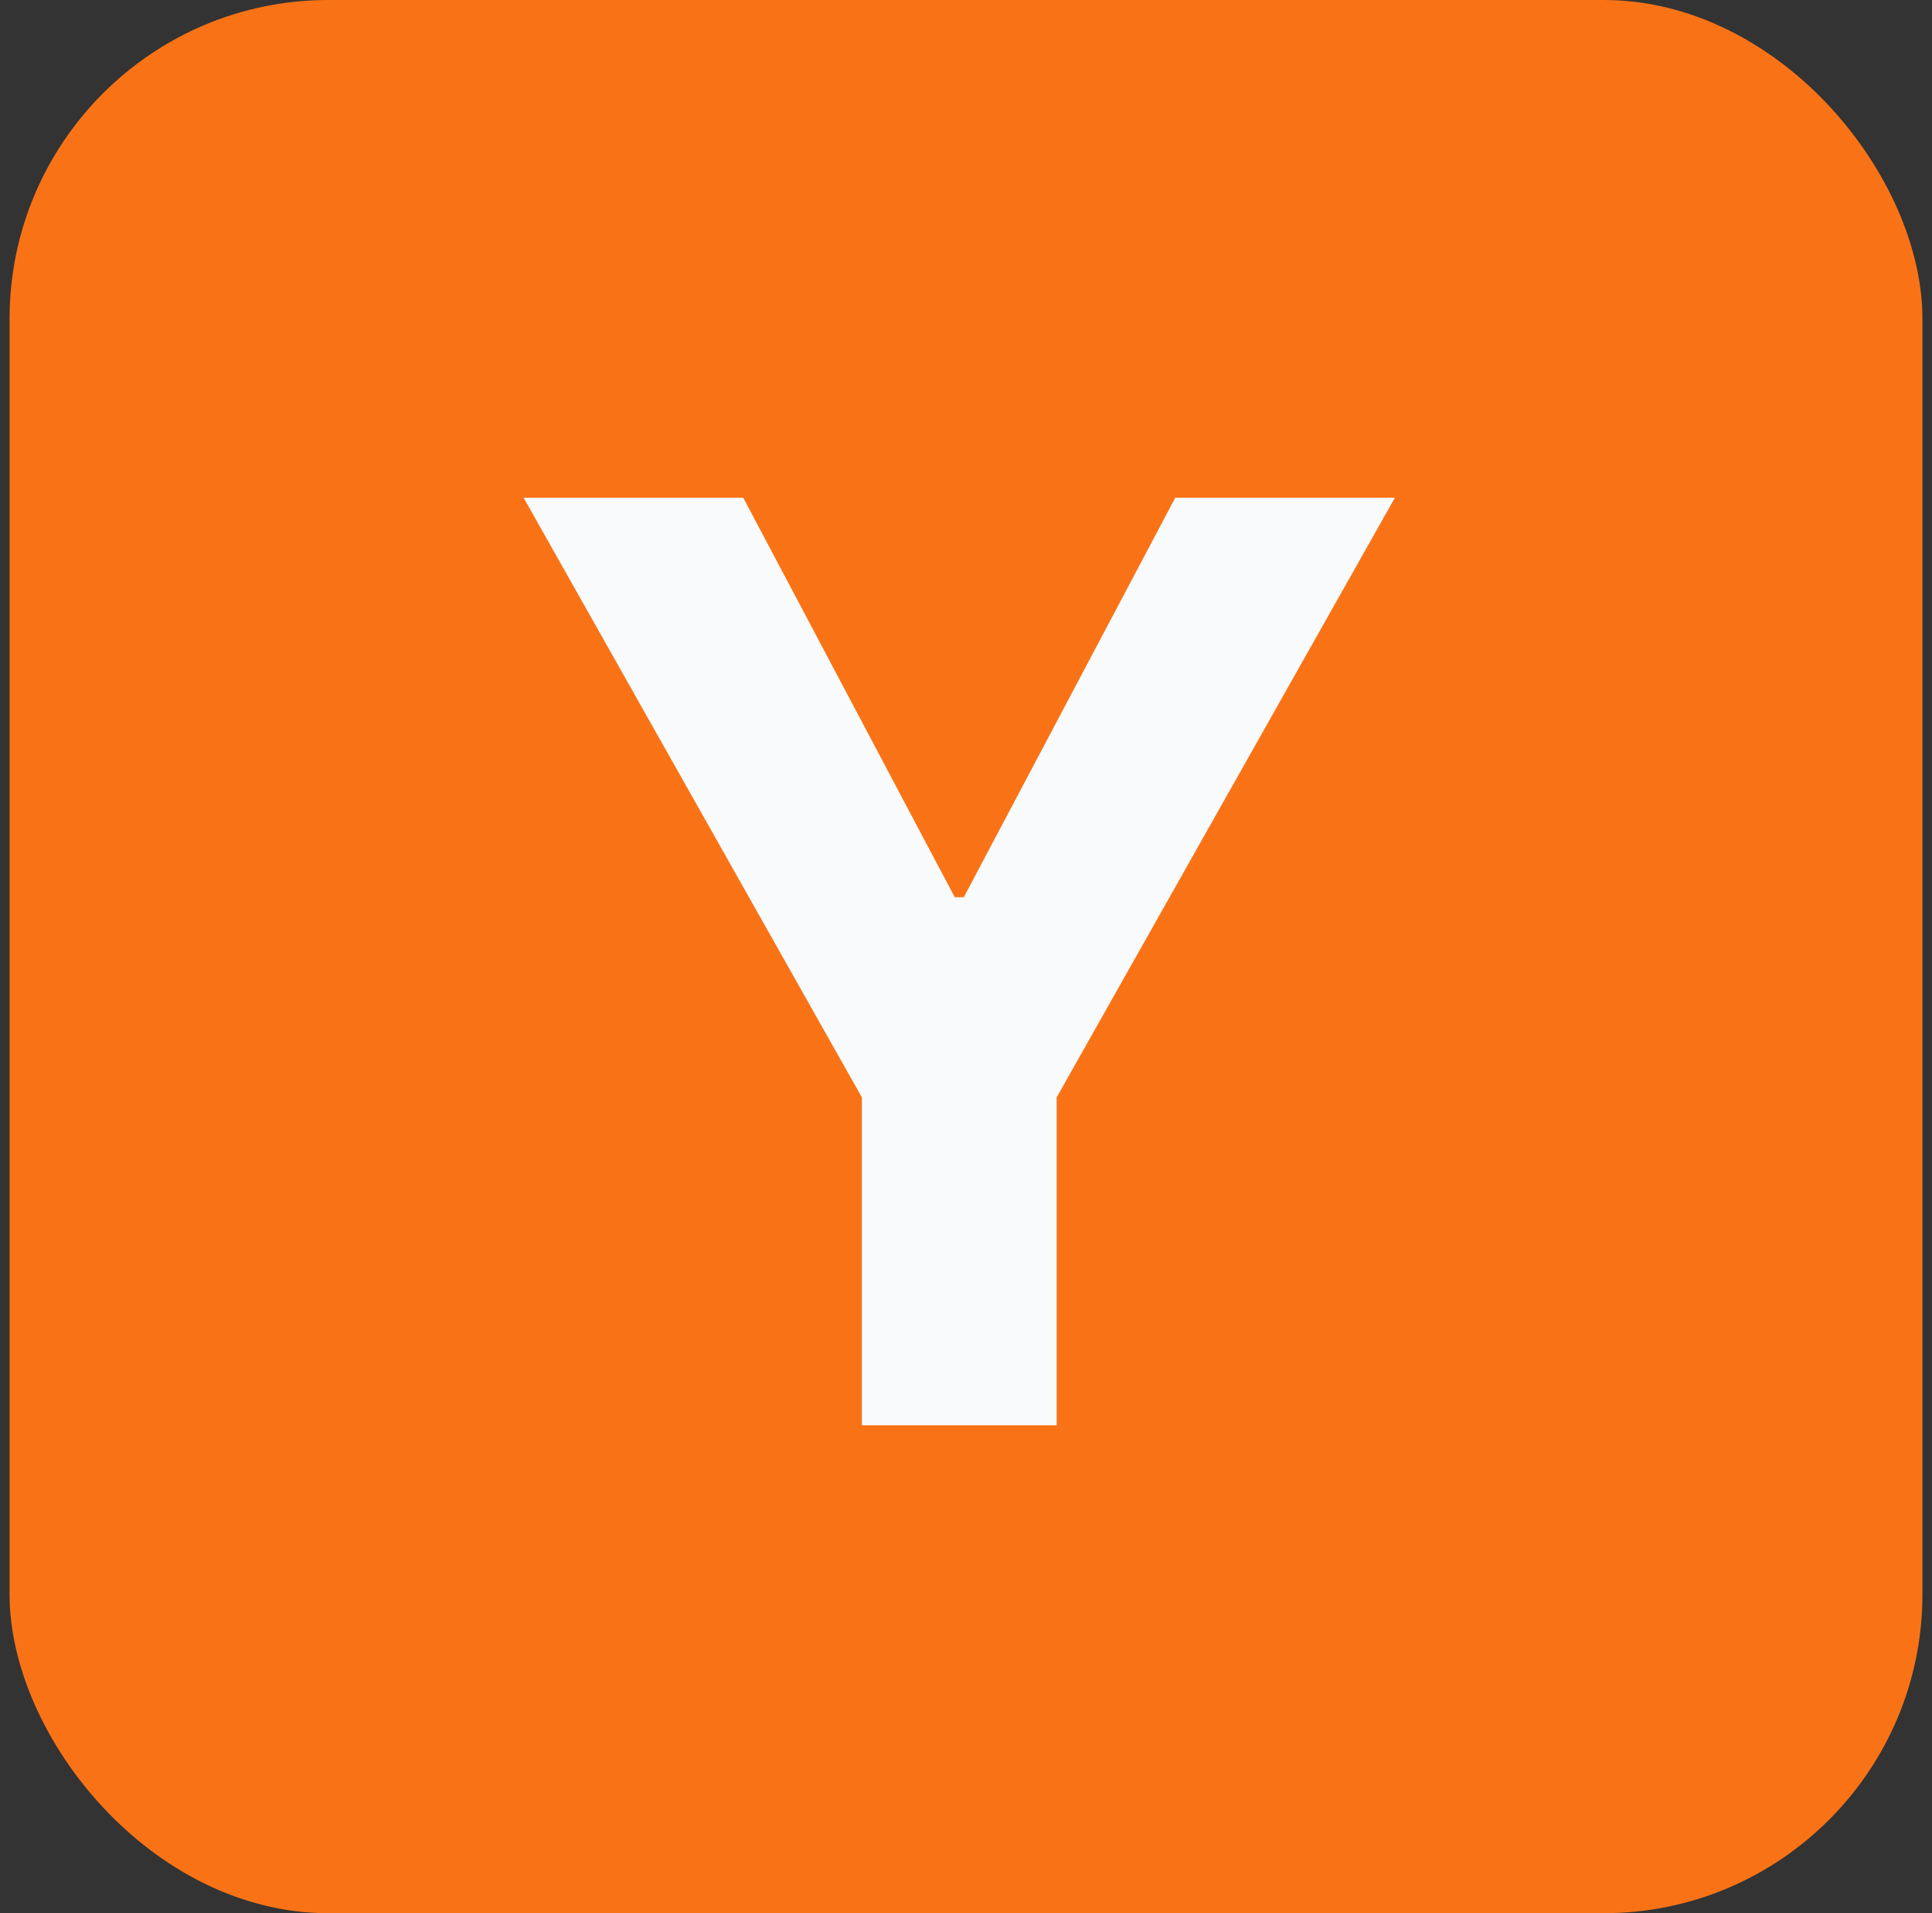 <svg width="101" height="100" viewBox="0 0 101 100" fill="none" xmlns="http://www.w3.org/2000/svg">
<rect x="0" y="0" width="101" height="100" fill="#333333" stroke="none"/>
<rect x="0.5" width="100" height="100" rx="16.667" fill="#F97316"/>
<path d="M27.373 26.015H38.855L49.911 46.896H50.385L61.44 26.015H72.922L55.238 57.36V74.5H45.058V57.36L27.373 26.015Z" fill="#F9FAFB"/>
</svg>
